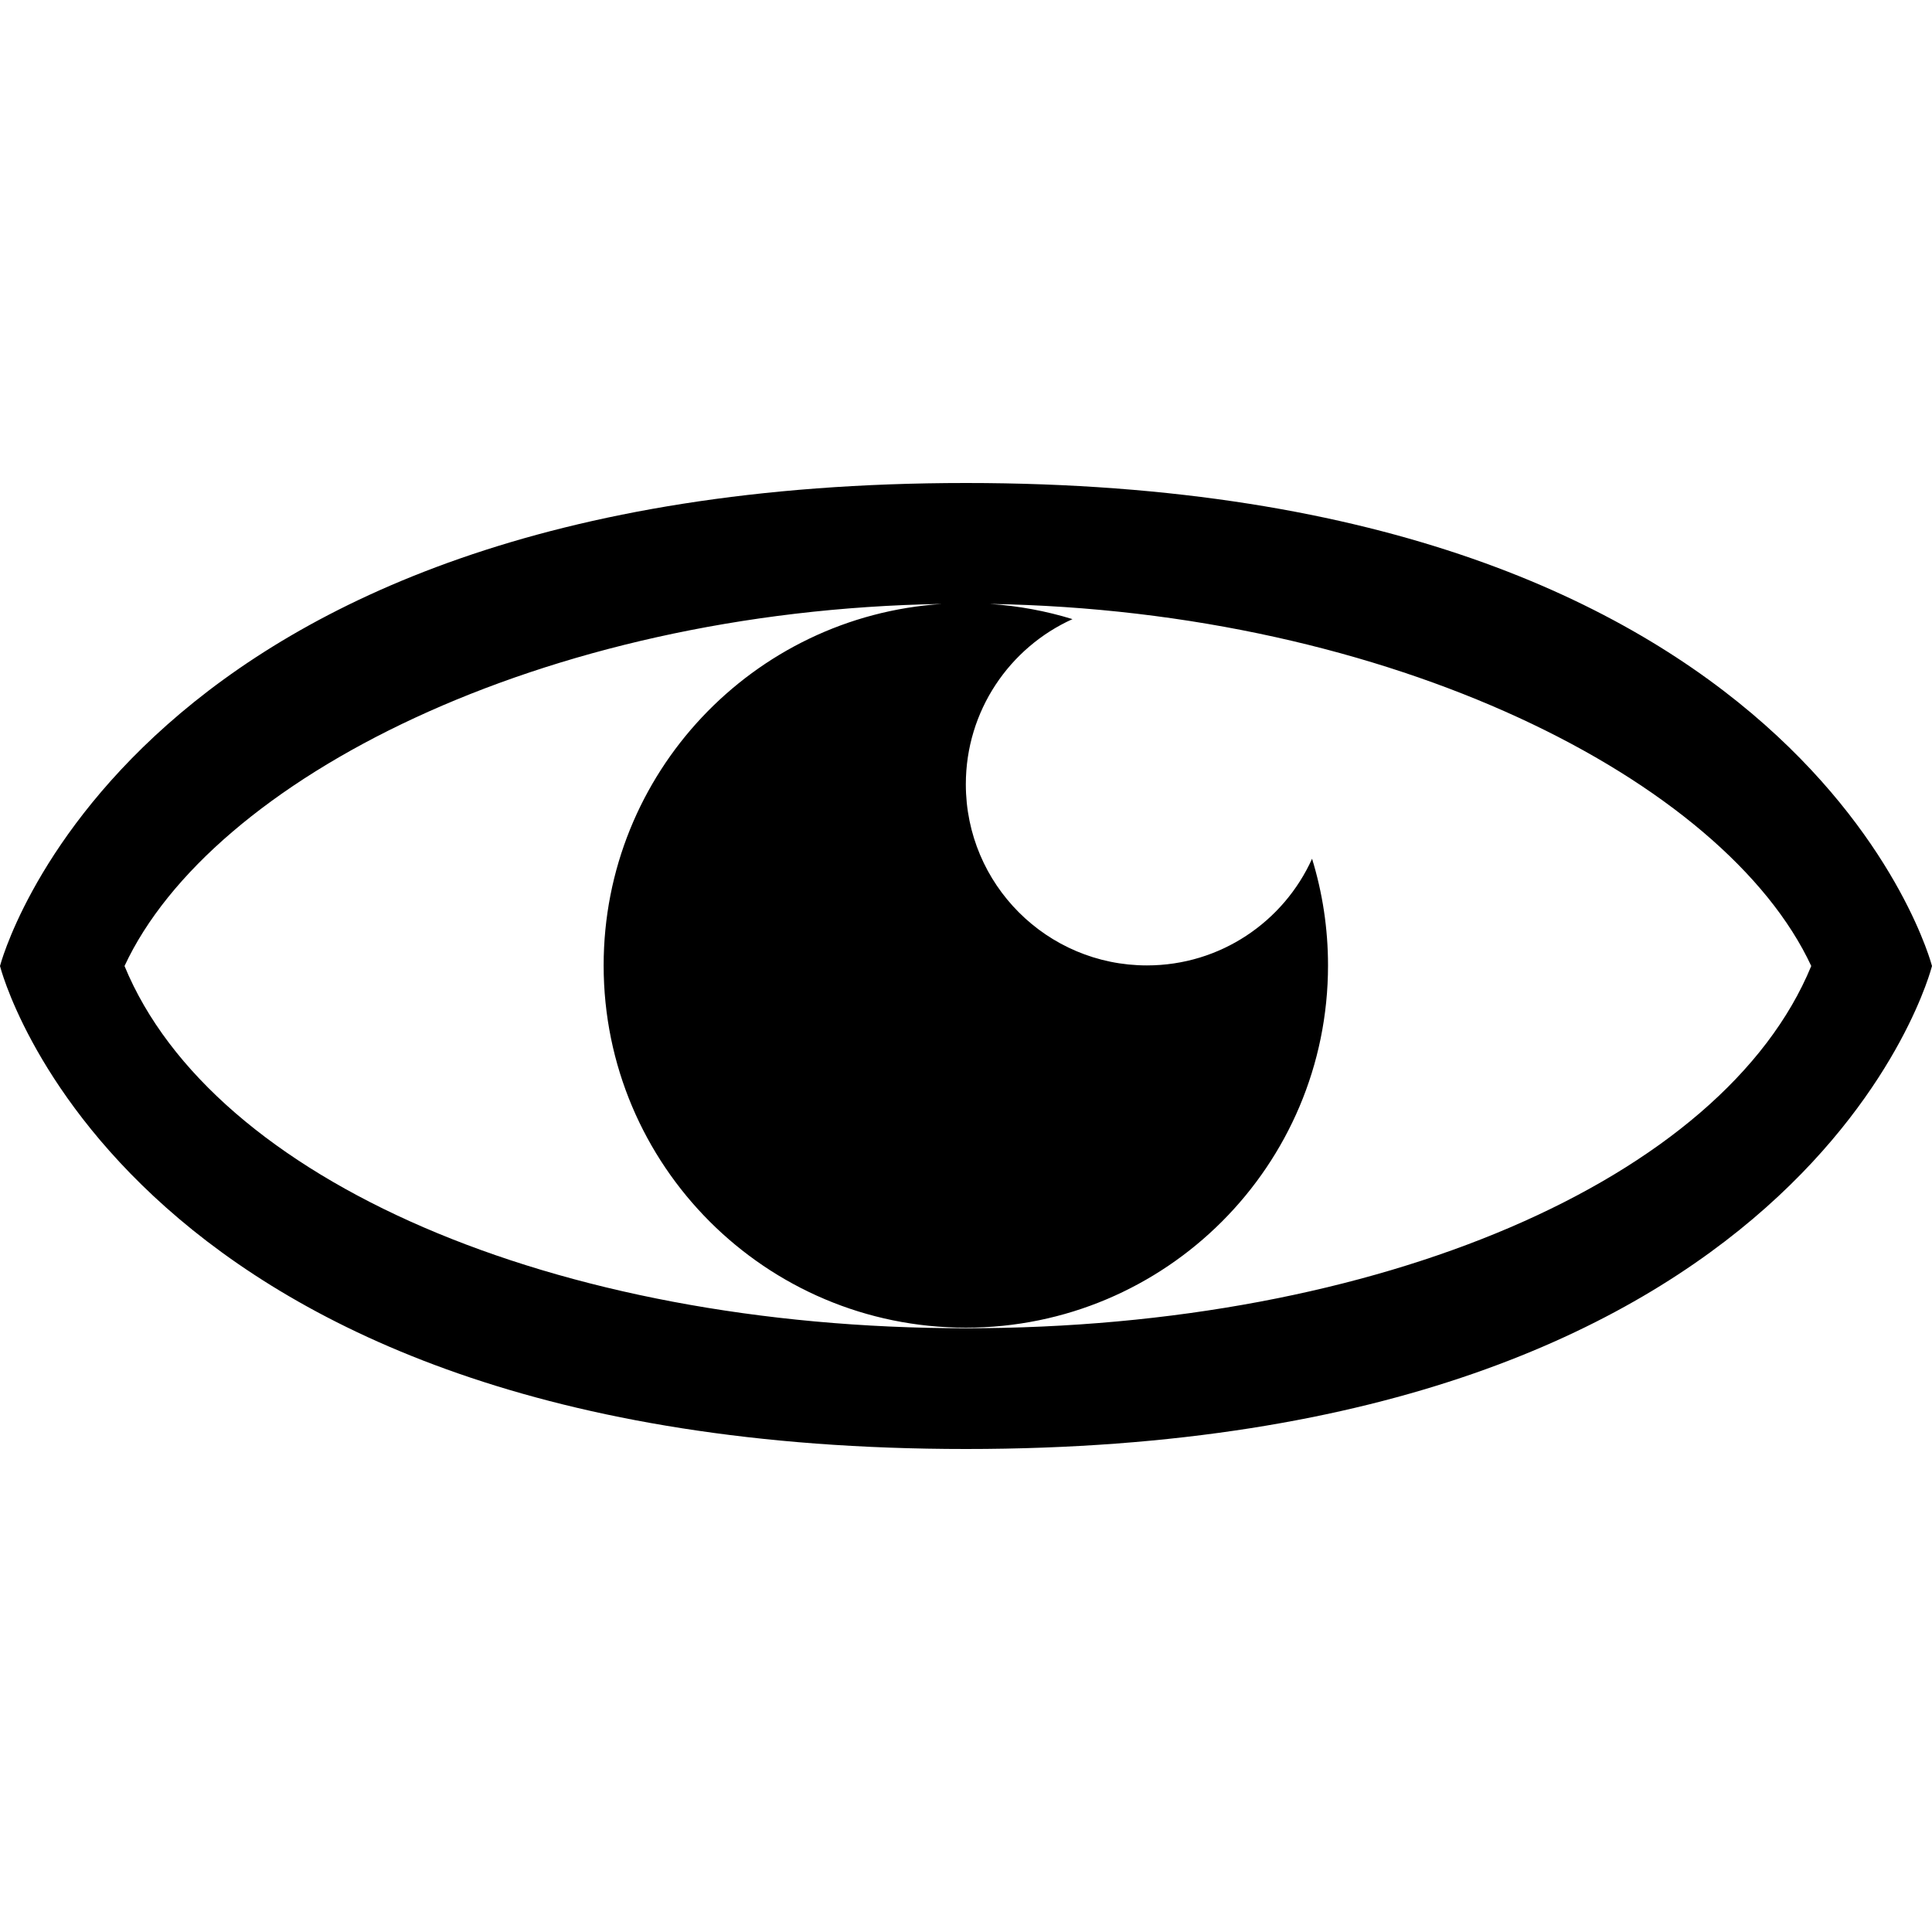 <?xml version="1.0" encoding="UTF-8" standalone="no"?>
<svg width="512px" height="512px" viewBox="0 0 512 512" version="1.1" xmlns="http://www.w3.org/2000/svg" xmlns:xlink="http://www.w3.org/1999/xlink">
    <!-- Generator: Sketch 3.6.1 (26313) - http://www.bohemiancoding.com/sketch -->
    <title>eye</title>
    <desc>Created with Sketch.</desc>
    <defs></defs>
    <g id="Page-1" stroke="none" stroke-width="1" fill="none" fill-rule="evenodd">
        <g id="eye" fill="#000000">
            <path d="M262.282,160.05 C368.708,161.761 457.052,206.698 480,256 C456.666,312.686 365.287,352 256,352 C146.713,352 56.334,312.686 33,256 C55.94,206.717 143.265,161.794 249.6,160.052 C199.553,163.325 159.972,204.962 159.972,255.845 C159.972,308.865 202.946,351.845 255.956,351.845 C308.966,351.845 351.939,308.865 351.939,255.845 C351.939,246.006 350.46,236.513 347.71,227.576 L347.71,227.576 C340.186,244.245 323.421,255.845 303.948,255.845 C277.443,255.845 255.956,234.355 255.956,207.845 C255.956,188.368 267.554,171.601 284.22,164.075 C277.216,161.92 269.869,160.544 262.282,160.05 Z M512,256 C512,256 479,128 256,128 C33,128 0,256 0,256 C0,256 32,384 256,384 C480,384 512,256 512,256 Z" id="Path"></path>
        </g>
    </g>
</svg>